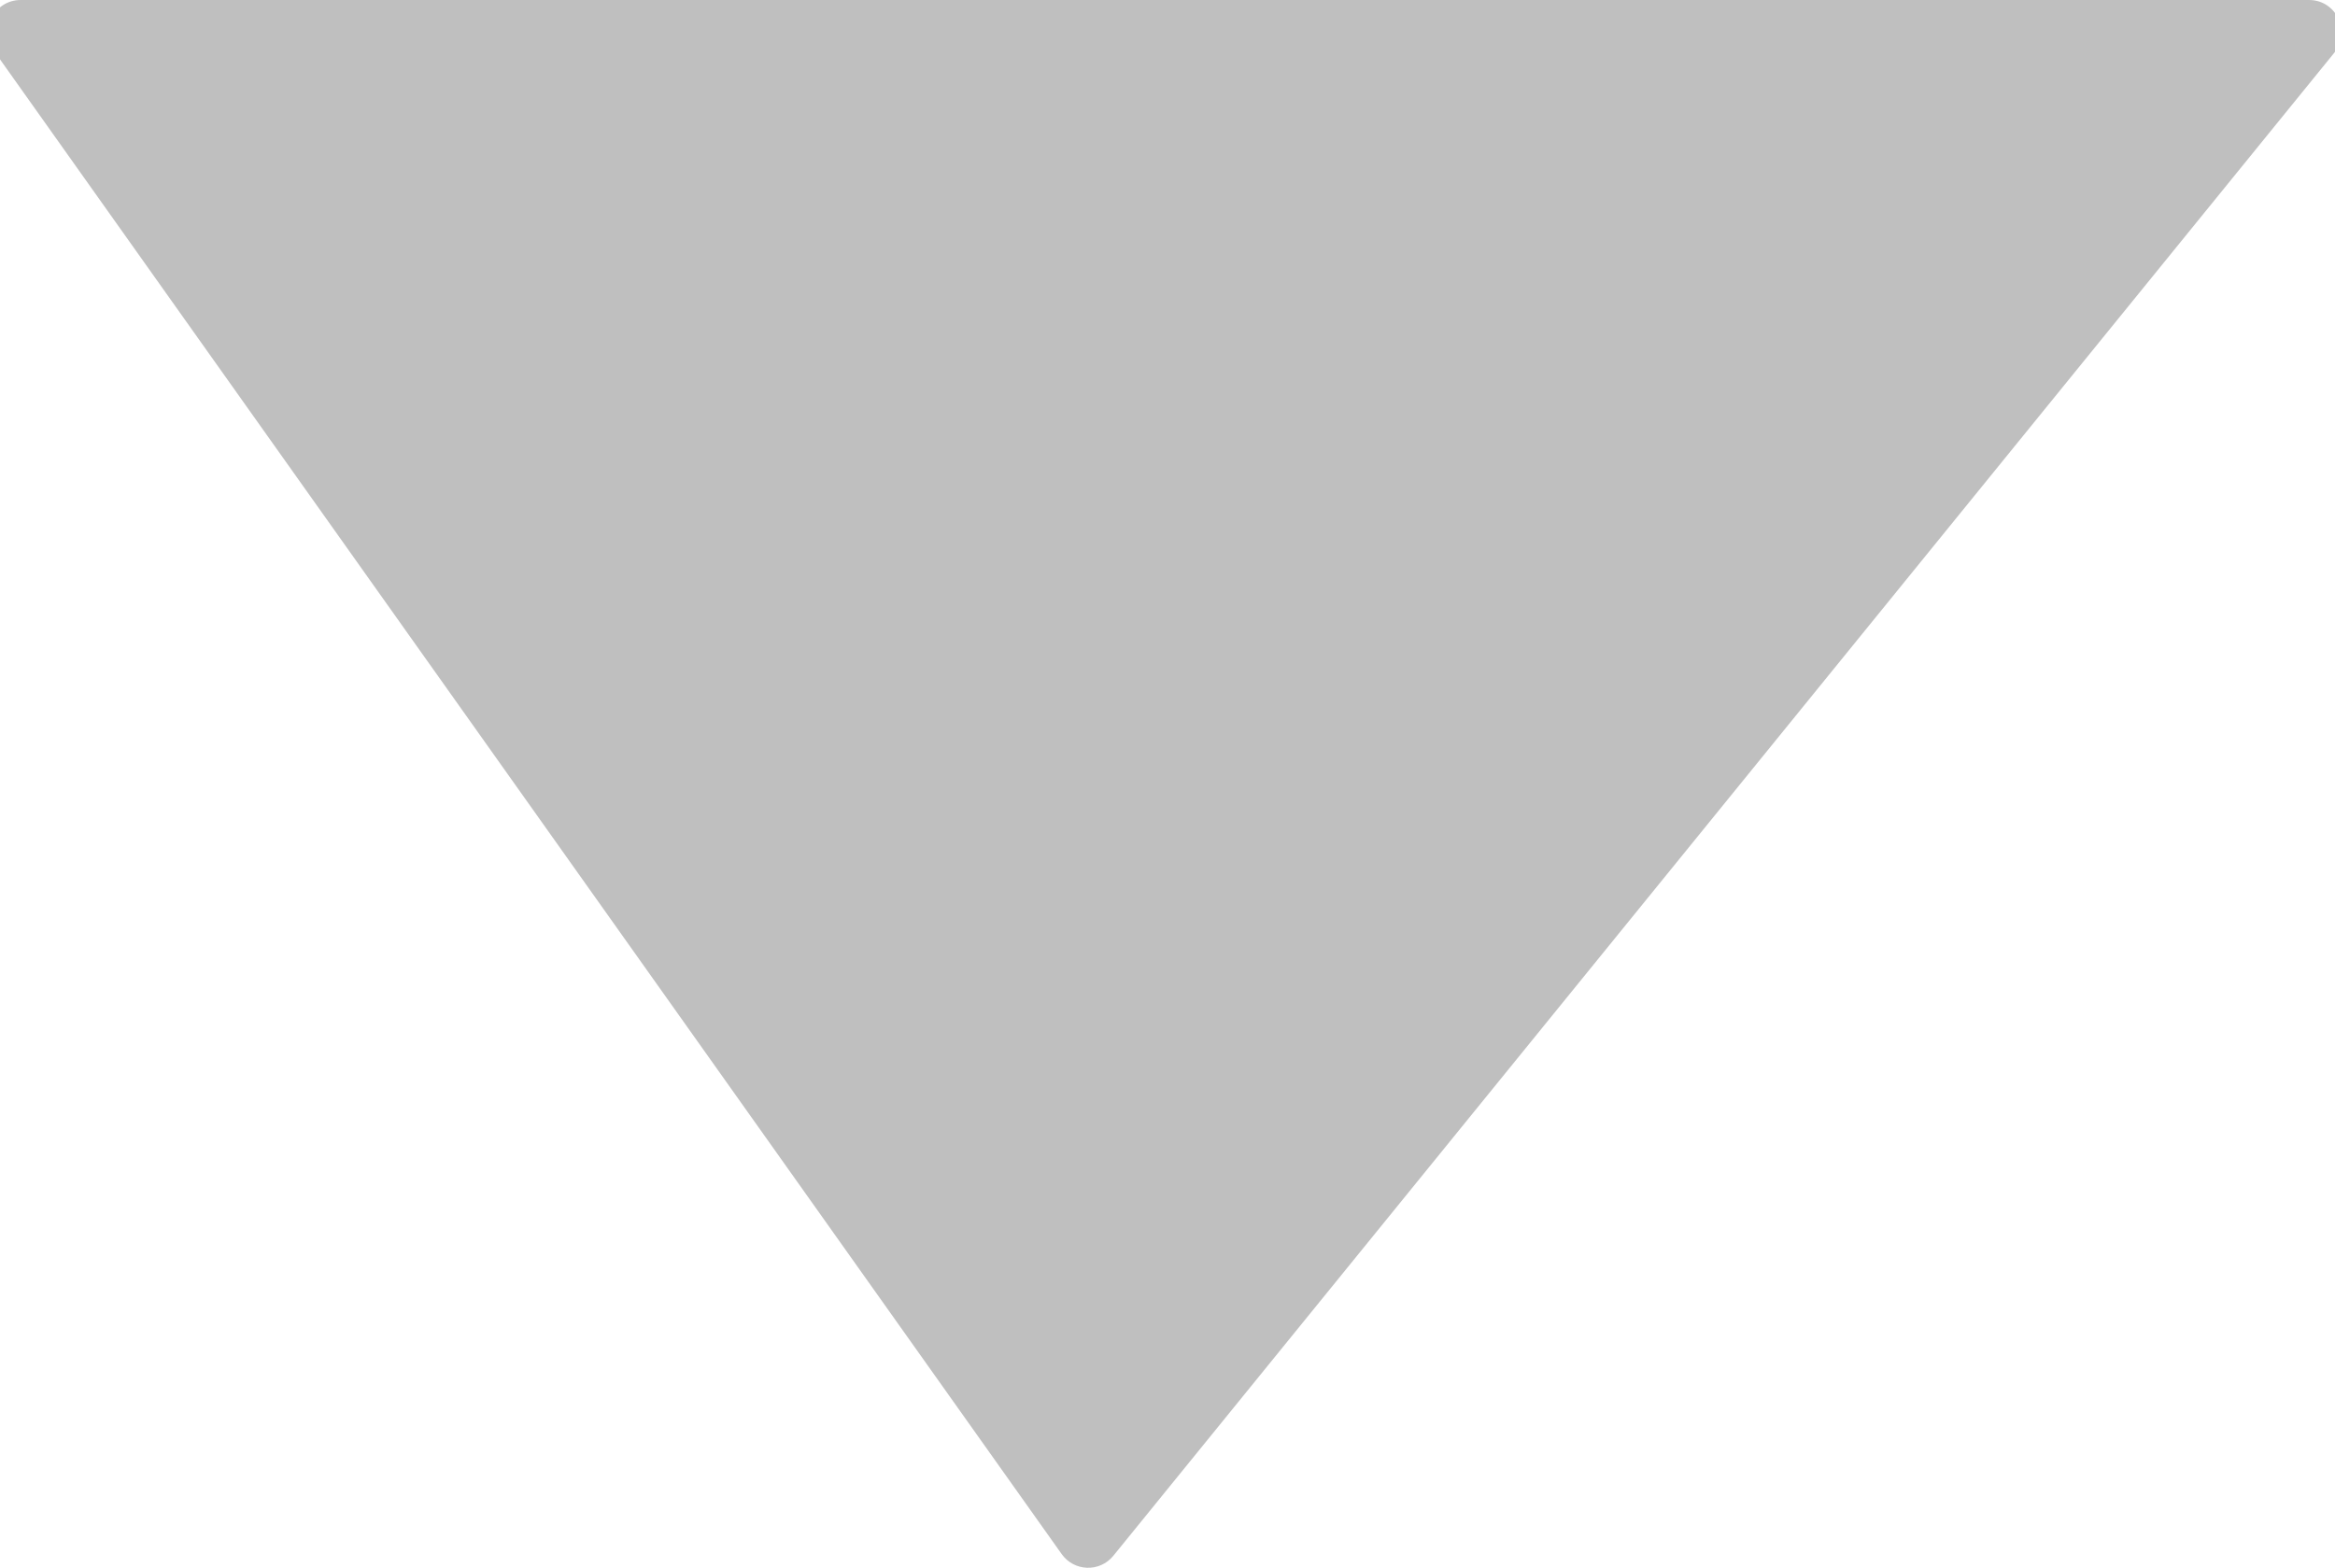 <svg width="1440" height="967" viewBox="0 0 1440 967" fill="none" xmlns="http://www.w3.org/2000/svg">
<path d="M654.762 958.544L-3.571 31.581C-12.976 18.338 -3.508 0 12.735 0H1423.99C1440.83 0 1450.13 19.539 1439.51 32.609L686.592 959.573C678.252 969.84 662.421 969.328 654.762 958.544Z" fill="black" fill-opacity="0.25"/>
</svg>
